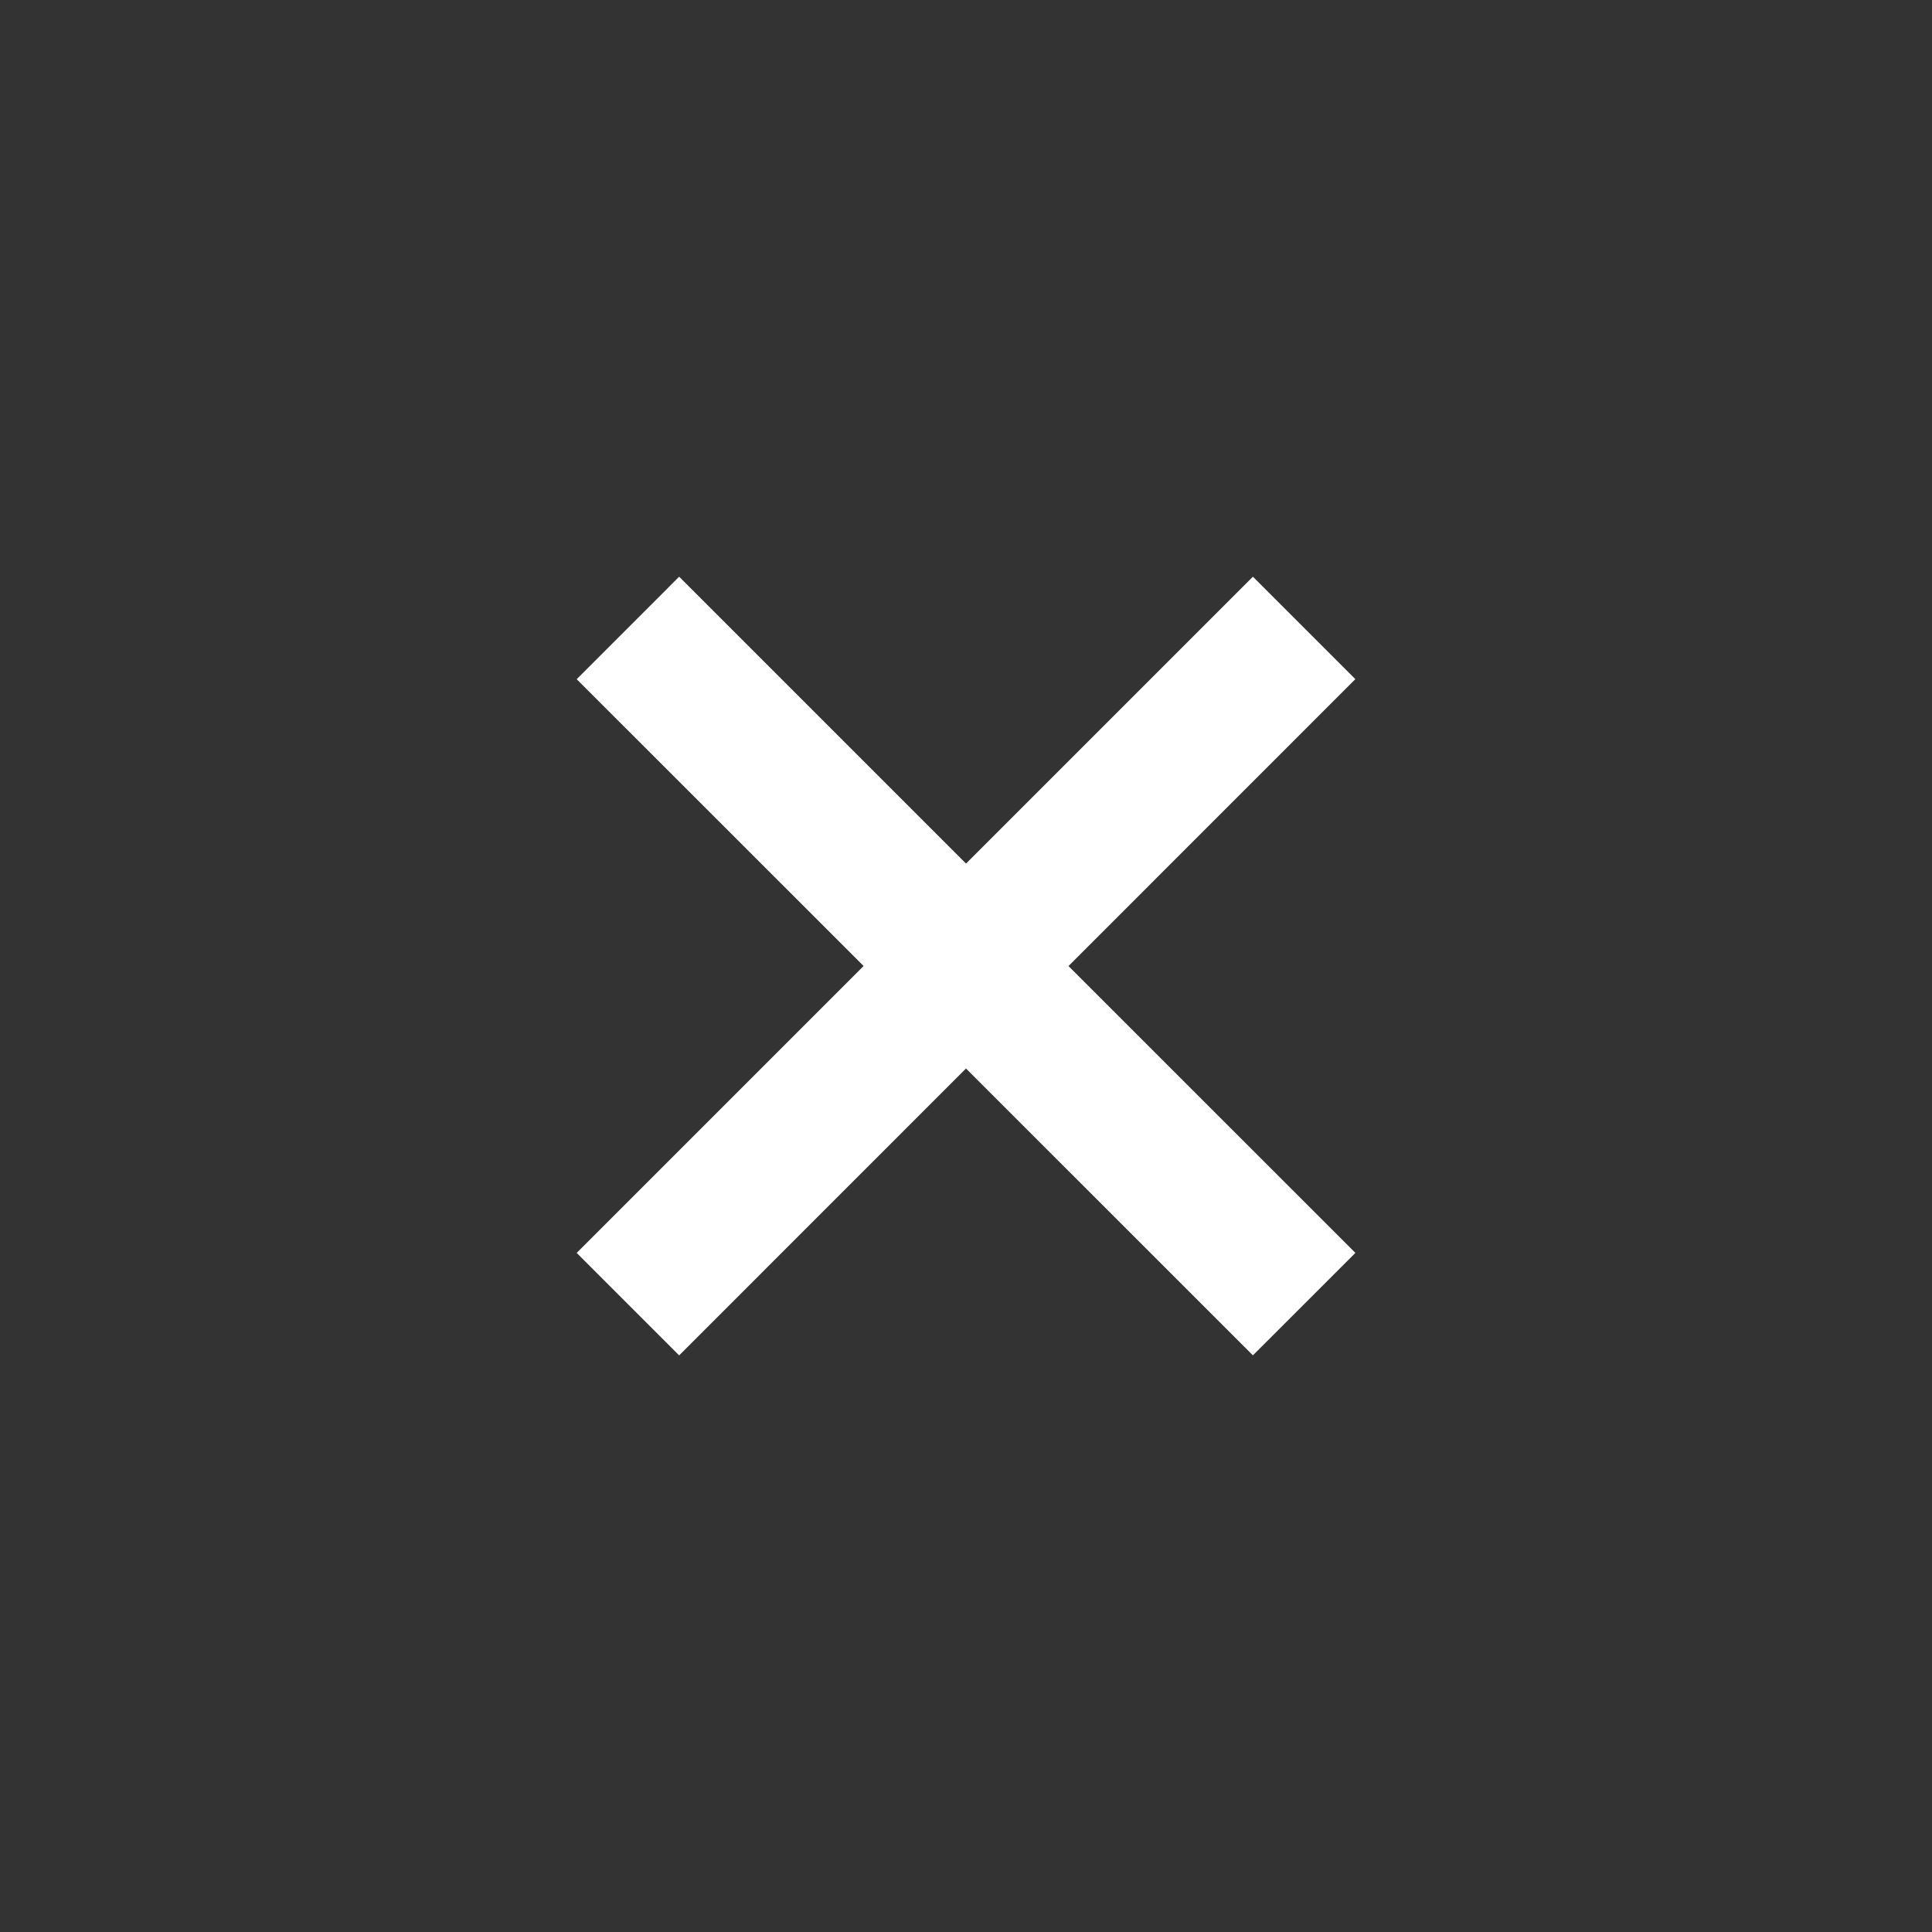 <svg width="40" height="40" xmlns="http://www.w3.org/2000/svg" xmlns:xlink="http://www.w3.org/1999/xlink"><rect width="100%" height="100%" fill="#333333" stroke="none"/><use xlink:href="#path0_fill" transform="translate(11.94 11.94)" fill="#FFF"/><defs><path id="path0_fill" fill-rule="evenodd" d="M8.06 5.94L14 0l2.121 2.121-5.939 5.94L16.122 14 14 16.121l-5.94-5.939-5.939 5.94L0 14l5.94-5.94L0 2.122 2.121 0l5.94 5.94z"/></defs></svg>
